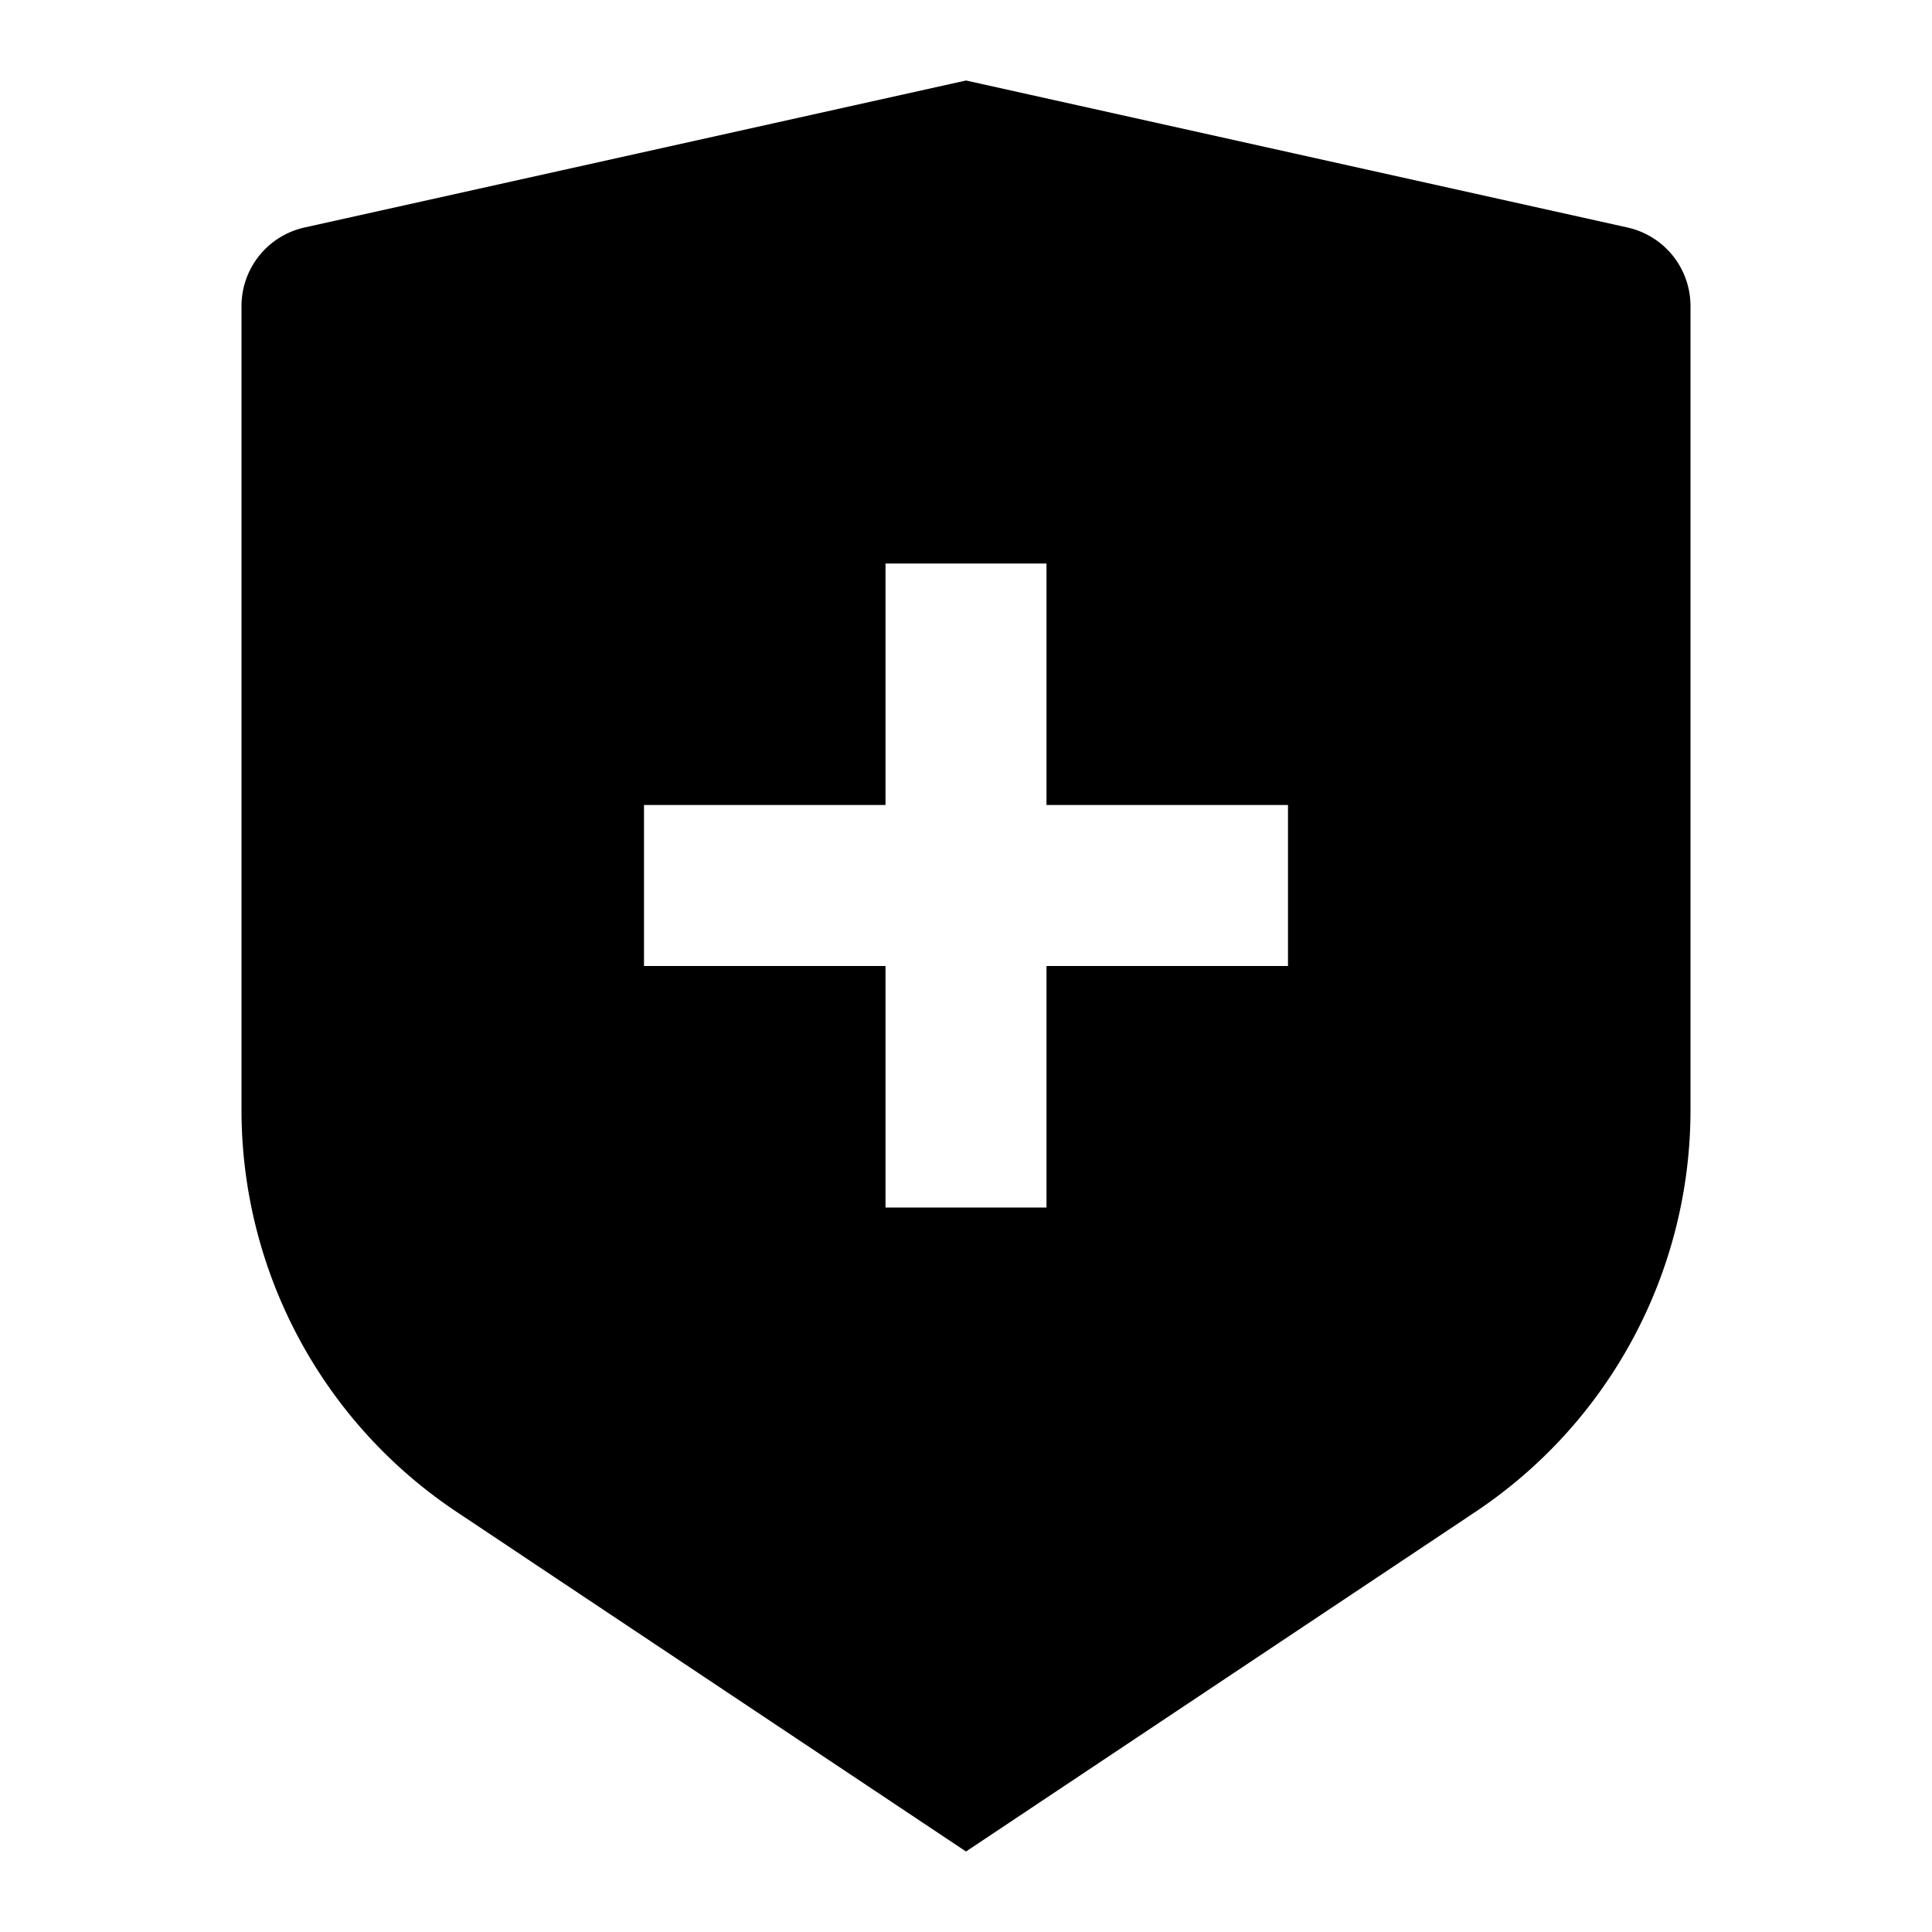 <svg xmlns="http://www.w3.org/2000/svg" viewBox="0 0 24 24">
<g><path fill="none" d="M0 0h24v24H0z"/>
<path d="M3.783 2.826L12 1l8.217 1.826a1 1 0 0 1 .783.976v9.987a6 6 0 0 1-2.672 4.992L12 23l-6.328-4.219A6 6 0 0 1 3 13.79V3.802a1 1 0 0 1 .783-.976zM11 10H8v2h3v3h2v-3h3v-2h-3V7h-2v3z"/></g>
</svg>